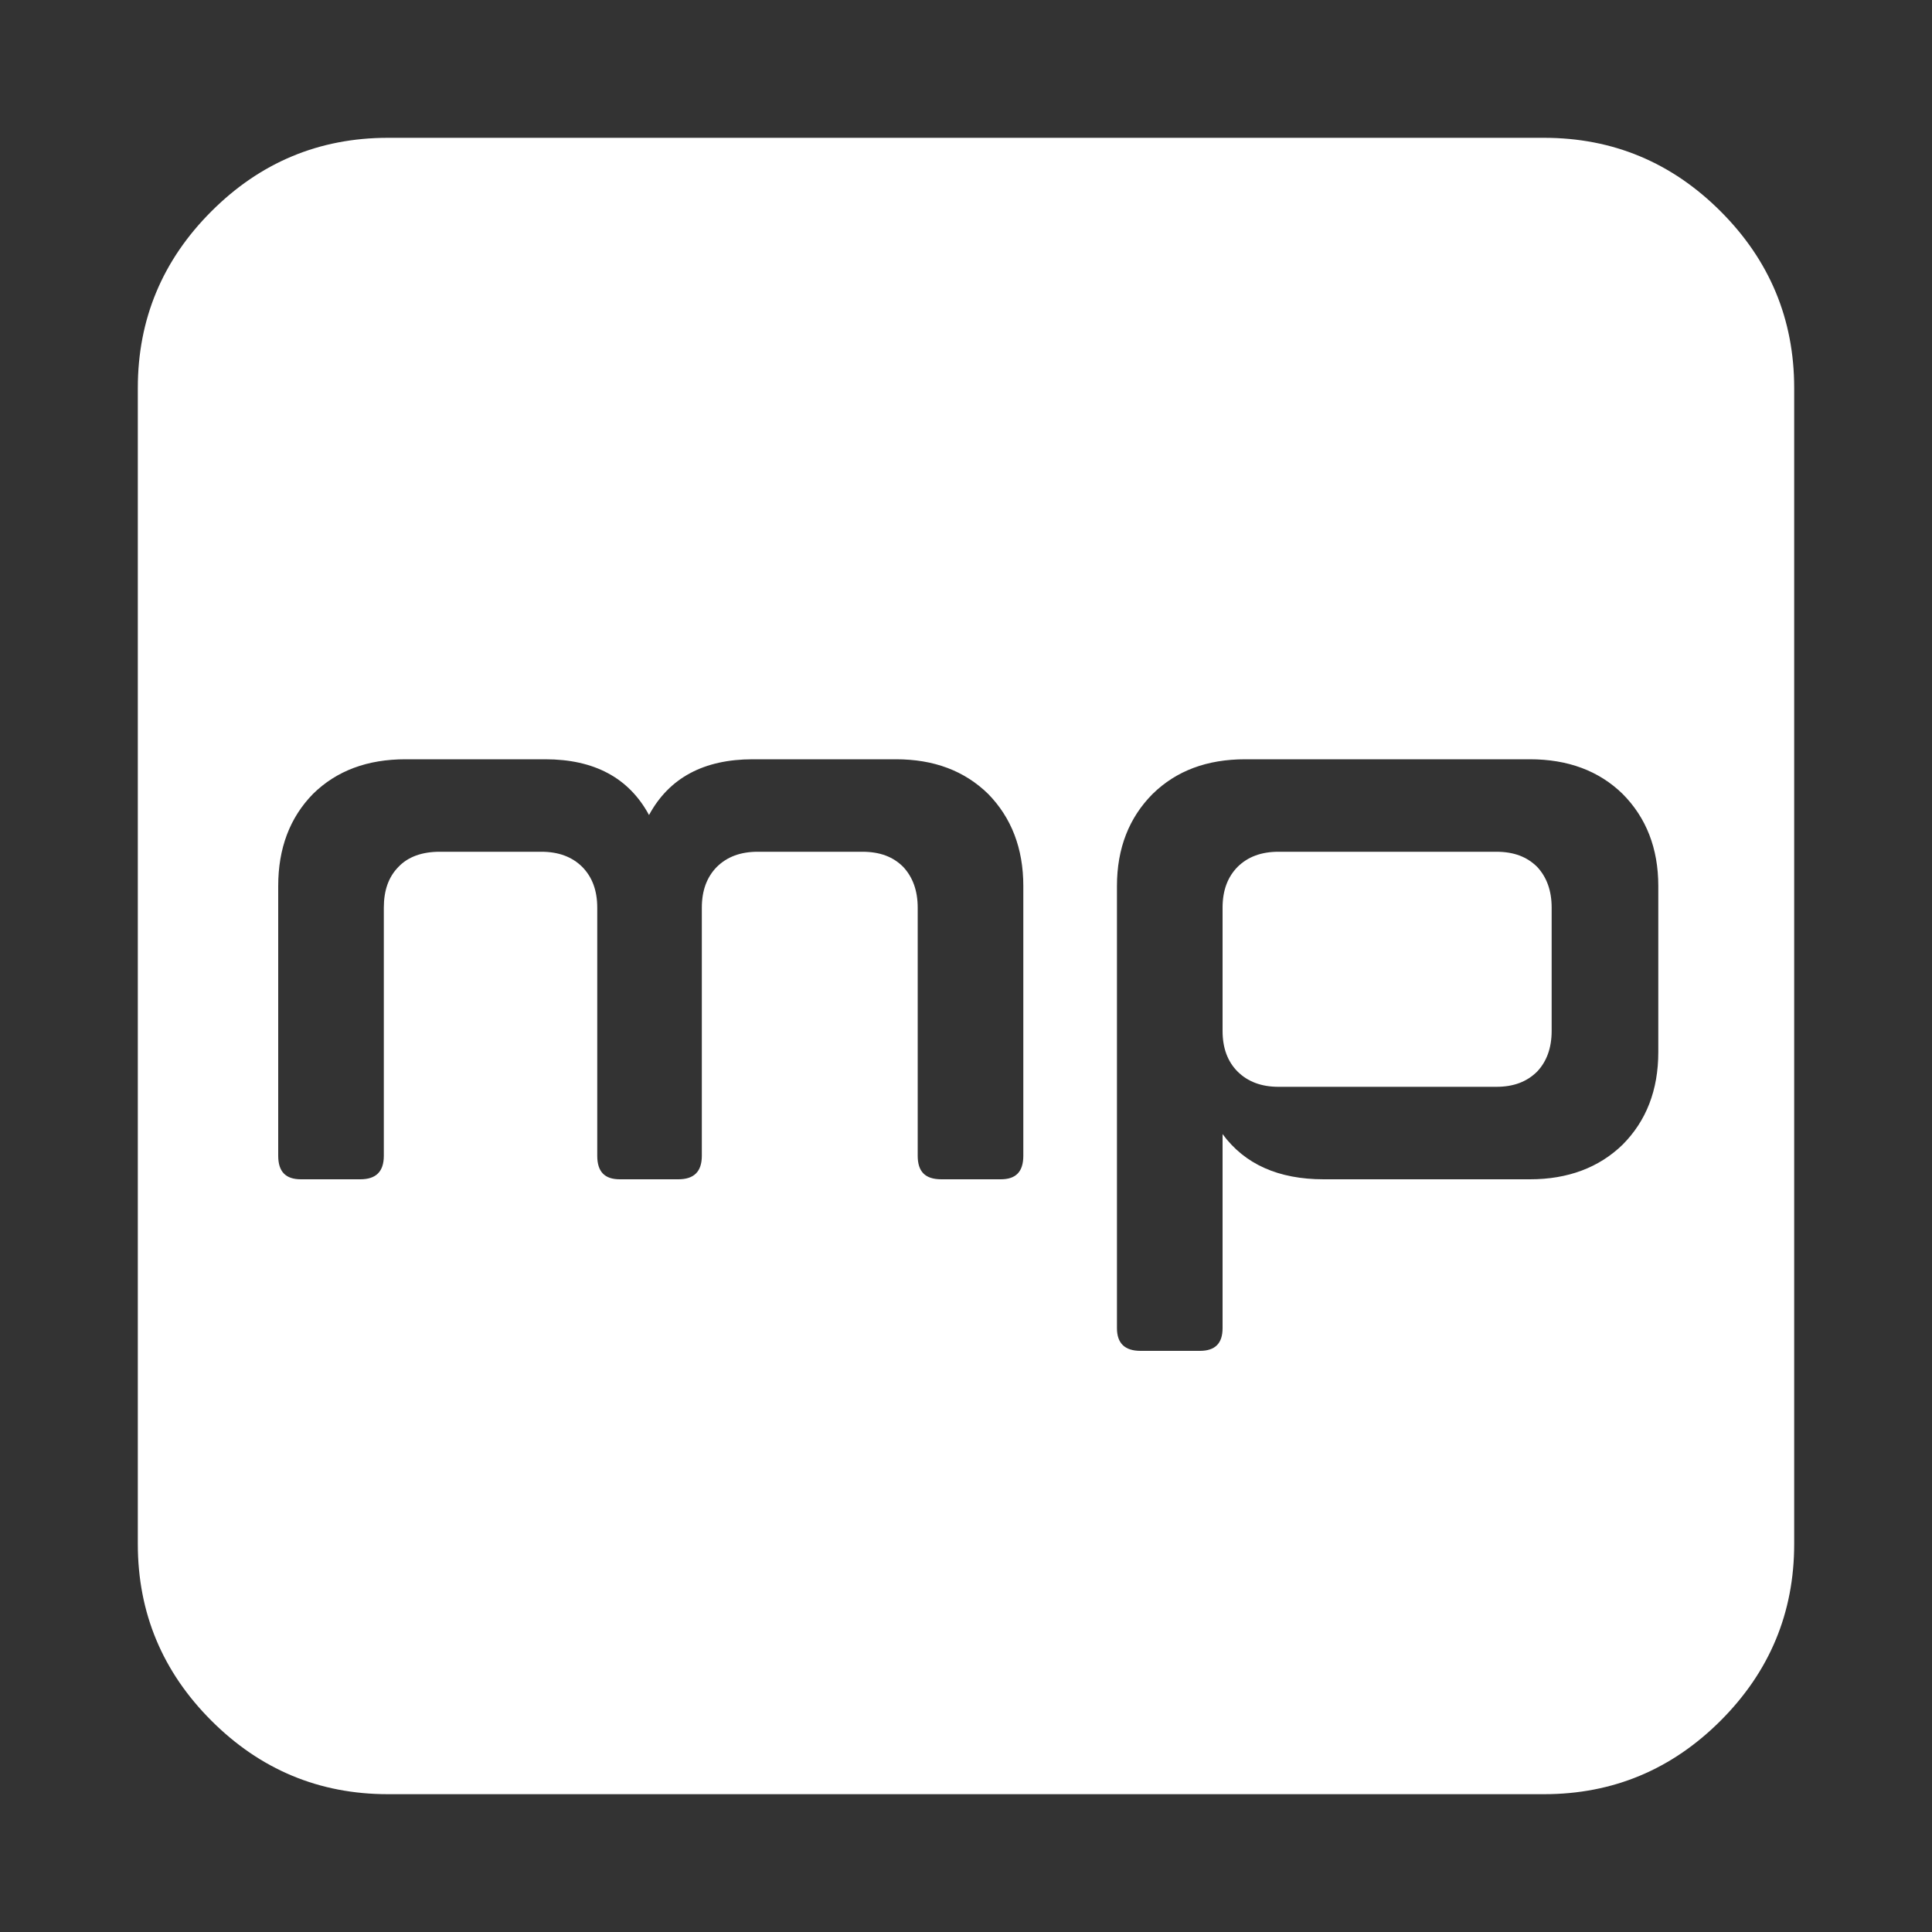 <svg version="1.1" xmlns="http://www.w3.org/2000/svg" xlink="http://www.w3.org/1999/xlink" x="0px" y="0px" width="15px" height="15px" viewBox="0 0 15 15" style="enable-background:new 0 0 15 15;" space="preserve">
    <rect x="0" y="0" width="15" height="15" fill="#333333" stroke="none"/>
    <path d="M12.047,7.047L12.047,8.004C12.047,8.137,12.008,8.242,11.934,8.32C11.855,8.398,11.754,8.438,11.617,8.438L9.926,8.438C9.793,8.438,9.688,8.398,9.609,8.32C9.531,8.242,9.492,8.137,9.492,8.004L9.492,7.047C9.492,6.914,9.531,6.809,9.609,6.73C9.688,6.652,9.793,6.613,9.926,6.613L11.617,6.613C11.754,6.613,11.855,6.652,11.934,6.73C12.008,6.809,12.047,6.914,12.047,7.047ZM7.945,8.973L7.945,6.879C7.945,6.586,7.852,6.348,7.672,6.164C7.488,5.984,7.25,5.895,6.957,5.895L5.844,5.895C5.465,5.895,5.195,6.039,5.039,6.328C4.883,6.039,4.613,5.895,4.234,5.895L3.148,5.895C2.852,5.895,2.613,5.984,2.43,6.164C2.25,6.348,2.16,6.586,2.16,6.879L2.16,8.973C2.16,9.098,2.219,9.156,2.336,9.156L2.797,9.156C2.918,9.156,2.98,9.098,2.98,8.973L2.98,7.047C2.98,6.914,3.016,6.809,3.094,6.73C3.168,6.652,3.277,6.613,3.414,6.613L4.203,6.613C4.336,6.613,4.441,6.652,4.52,6.73C4.598,6.809,4.637,6.914,4.637,7.047L4.637,8.973C4.637,9.098,4.695,9.156,4.812,9.156L5.266,9.156C5.387,9.156,5.449,9.098,5.449,8.973L5.449,7.047C5.449,6.914,5.488,6.809,5.566,6.73C5.645,6.652,5.75,6.613,5.883,6.613L6.695,6.613C6.832,6.613,6.934,6.652,7.012,6.73C7.086,6.809,7.125,6.914,7.125,7.047L7.125,8.973C7.125,9.098,7.184,9.156,7.309,9.156L7.77,9.156C7.887,9.156,7.945,9.098,7.945,8.973ZM12.875,8.168L12.875,6.879C12.875,6.586,12.781,6.348,12.598,6.164C12.414,5.984,12.172,5.895,11.879,5.895L9.668,5.895C9.371,5.895,9.133,5.984,8.949,6.164C8.766,6.348,8.672,6.586,8.672,6.879L8.672,10.312C8.672,10.43,8.734,10.488,8.855,10.488L9.316,10.488C9.434,10.488,9.492,10.43,9.492,10.312L9.492,8.805C9.664,9.039,9.926,9.156,10.277,9.156L11.879,9.156C12.172,9.156,12.414,9.066,12.598,8.887C12.781,8.703,12.875,8.465,12.875,8.168ZM13.93,3.012L13.93,11.988C13.93,12.523,13.738,12.98,13.359,13.359C12.98,13.738,12.523,13.93,11.988,13.93L3.012,13.93C2.477,13.93,2.02,13.738,1.641,13.359C1.262,12.98,1.07,12.523,1.07,11.988L1.07,3.012C1.07,2.477,1.262,2.02,1.641,1.641C2.02,1.262,2.477,1.07,3.012,1.07L11.988,1.07C12.523,1.07,12.98,1.262,13.359,1.641C13.738,2.02,13.93,2.477,13.93,3.012ZM13.93,3.012" fill="#FFFFFF"/>
    </svg>